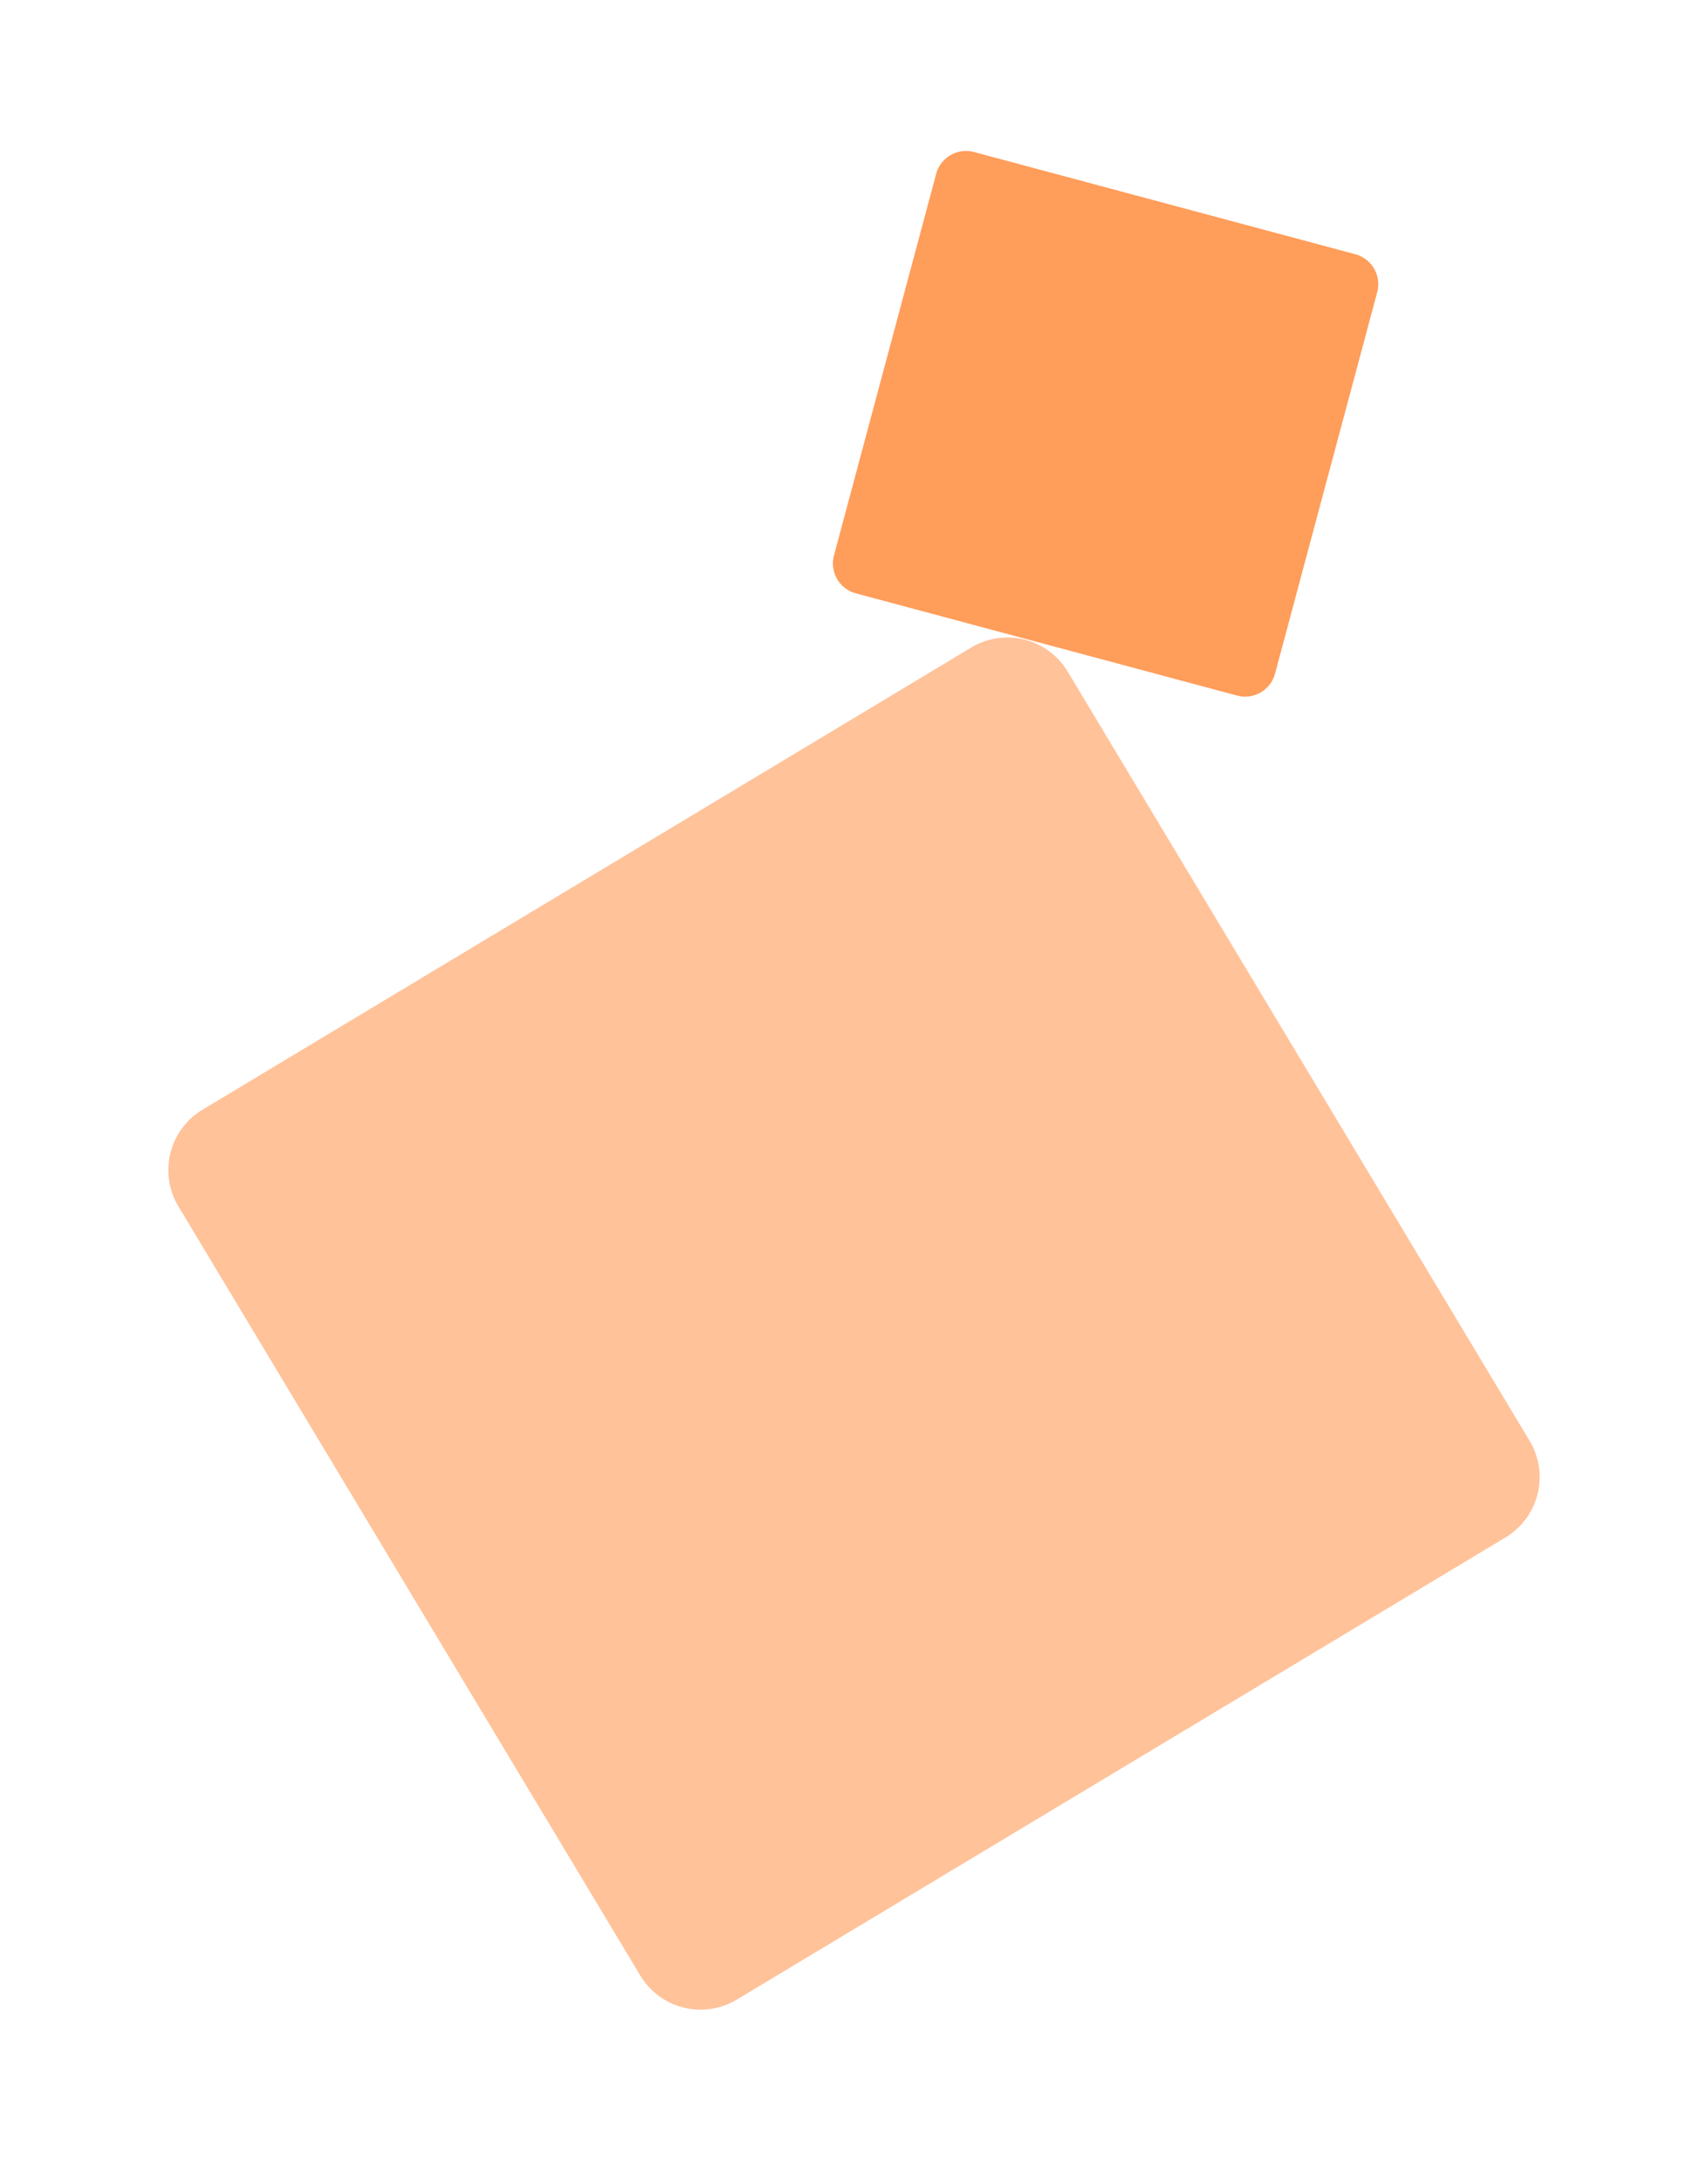 <svg xmlns="http://www.w3.org/2000/svg" xmlns:xlink="http://www.w3.org/1999/xlink" width="172.539" height="219.895" viewBox="0 0 172.539 219.895">
  <defs>
    <clipPath id="clip-path">
      <rect id="Rectangle_143" data-name="Rectangle 143" width="142.333" height="142.333" fill="#6e37ff"/>
    </clipPath>
    <clipPath id="clip-path-2">
      <rect id="Rectangle_143-2" data-name="Rectangle 143" width="62.643" height="62.643" fill="#6e37ff"/>
    </clipPath>
  </defs>
  <g id="Group_1058" data-name="Group 1058" transform="translate(53.79 -2407.645)">
    <g id="Group_956" data-name="Group 956" transform="translate(-19.356 2455) rotate(14)">
      <g id="Group_560" data-name="Group 560" clip-path="url(#clip-path)">
        <path id="Path_67" data-name="Path 67" d="M2.081,66.142l64.06-64.06a7.106,7.106,0,0,1,10.05,0l64.06,64.06a7.106,7.106,0,0,1,0,10.05l-64.06,64.06a7.106,7.106,0,0,1-10.05,0L2.081,76.193a7.106,7.106,0,0,1,0-10.05" transform="translate(0 0)" fill="#ffc299"/>
      </g>
    </g>
    <g id="Group_964" data-name="Group 964" transform="translate(69.36 2407.645) rotate(60)">
      <g id="Group_560-2" data-name="Group 560" clip-path="url(#clip-path-2)">
        <path id="Path_67-2" data-name="Path 67" d="M.916,29.11,29.109.917a3.128,3.128,0,0,1,4.423,0L61.726,29.11a3.128,3.128,0,0,1,0,4.423L33.533,61.727a3.128,3.128,0,0,1-4.423,0L.916,33.534a3.128,3.128,0,0,1,0-4.423" transform="translate(0 0)" fill="#ff9d5a"/>
      </g>
    </g>
  </g>
</svg>
